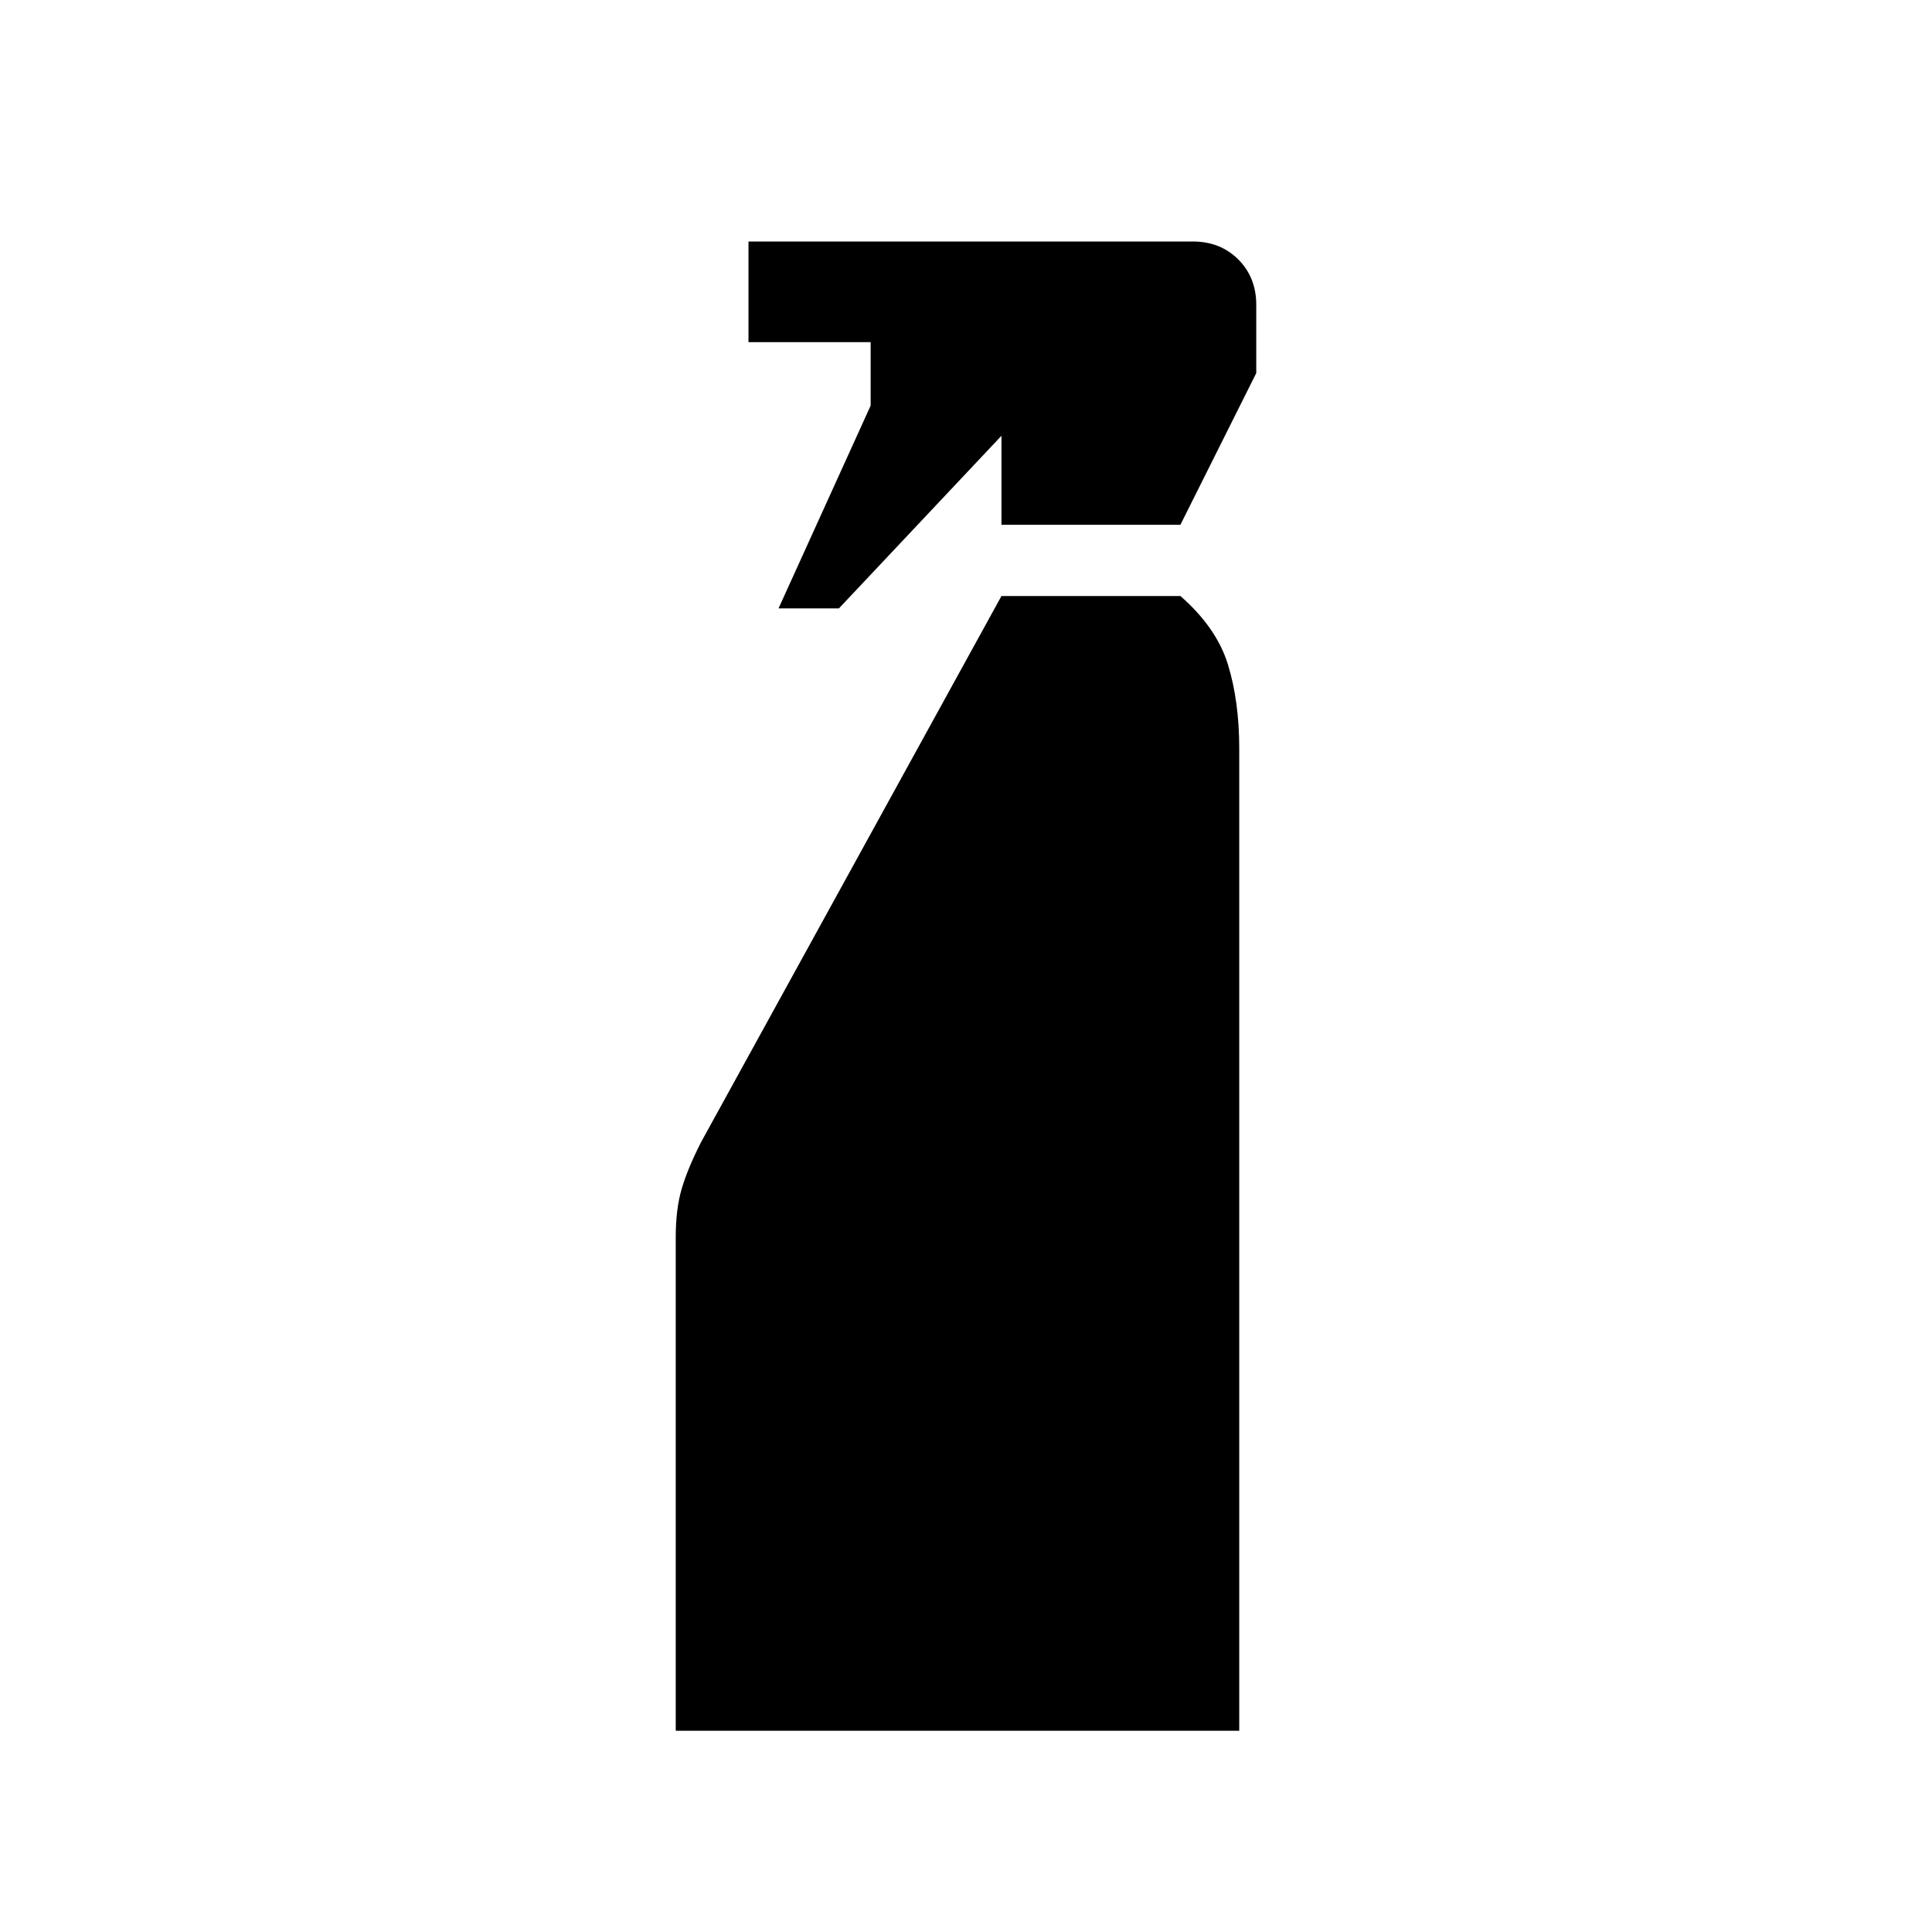 <svg xmlns="http://www.w3.org/2000/svg" height="48" viewBox="0 -960 960 960" width="48"><path d="m386.85-657.69 45.77-100.77V-790h-60.7v-50h220.77q13.69 0 22.62 8.93 8.92 8.92 8.92 22.61v33.85l-37.69 75.38h-88.92v-44.23l-80.77 85.77h-30ZM335.77-100v-245.31q0-13.77 2.92-23.84 2.93-10.08 9.62-23.23l149.31-271.46h88.92q18 15.76 23.61 34.03 5.62 18.27 5.62 41.73V-100h-280Z"/></svg>